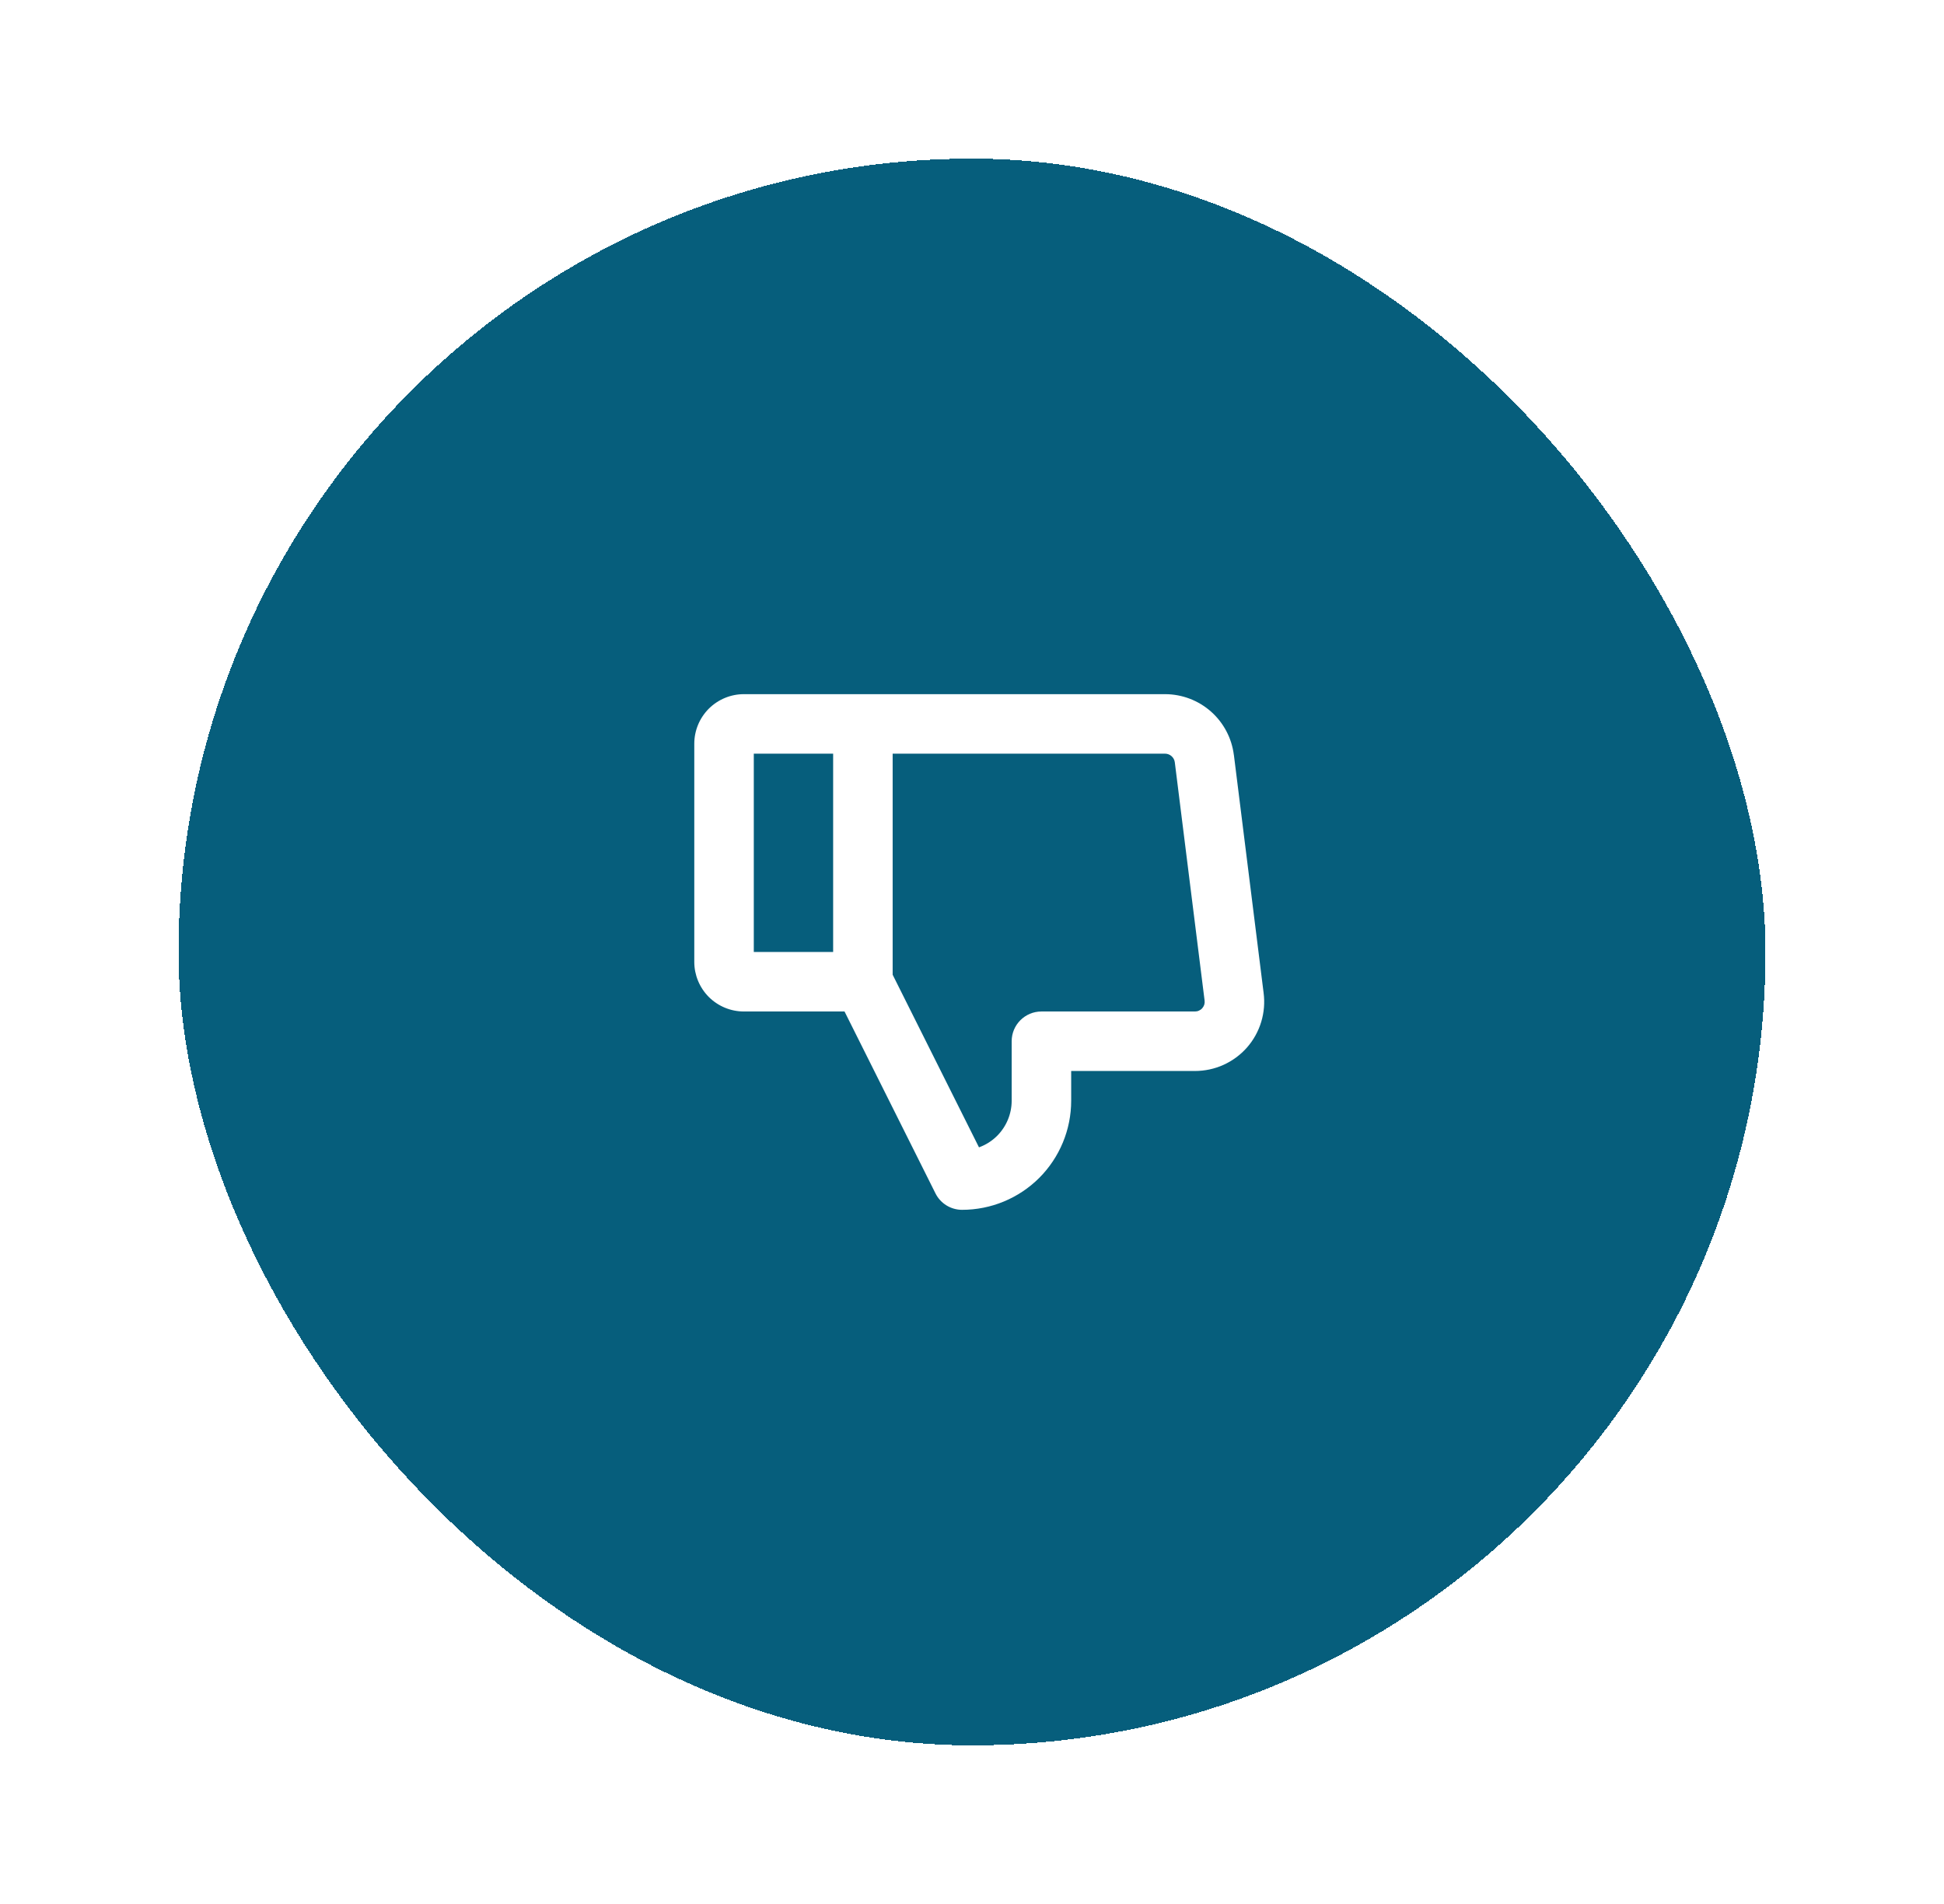 <svg width="49" height="48" viewBox="0 0 49 48" fill="none" xmlns="http://www.w3.org/2000/svg">
<g filter="url(#filter0_d_136_17)">
<rect x="4.5" width="40" height="40" rx="20" fill="#065E7C" shape-rendering="crispEdges"/>
<path fill-rule="evenodd" clip-rule="evenodd" d="M19 15V20H21V15H19ZM22.5 15V20.573L24.676 24.925C24.847 24.863 25.003 24.765 25.134 24.634C25.368 24.399 25.5 24.081 25.5 23.75V22.25C25.5 21.836 25.836 21.5 26.25 21.5H30.119L30.121 21.5C30.155 21.5 30.19 21.493 30.221 21.478C30.253 21.464 30.282 21.443 30.304 21.417C30.327 21.391 30.344 21.36 30.355 21.327C30.365 21.294 30.367 21.259 30.363 21.224L30.362 21.218L29.612 15.219C29.605 15.159 29.575 15.103 29.53 15.063C29.485 15.023 29.427 15.001 29.366 15H22.5ZM21.287 21.5H18.75C18.419 21.5 18.101 21.368 17.866 21.134C17.632 20.899 17.5 20.581 17.5 20.25V14.75C17.5 14.418 17.632 14.101 17.866 13.866C18.101 13.632 18.419 13.5 18.75 13.5H29.369L29.372 13.5C29.797 13.502 30.207 13.658 30.525 13.94C30.843 14.222 31.047 14.61 31.1 15.031L31.101 15.032L31.85 21.029C31.882 21.275 31.862 21.524 31.79 21.762C31.718 22 31.596 22.22 31.432 22.407C31.268 22.594 31.065 22.743 30.838 22.846C30.612 22.948 30.366 23 30.118 23H27V23.75C27 24.479 26.71 25.179 26.195 25.695C25.679 26.21 24.979 26.5 24.25 26.5C23.966 26.5 23.706 26.34 23.579 26.085L21.287 21.5Z" fill="white"/>
</g>
<defs>
<filter id="filter0_d_136_17" x="0.5" y="0" width="48" height="48" filterUnits="userSpaceOnUse" color-interpolation-filters="sRGB">
<feFlood flood-opacity="0" result="BackgroundImageFix"/>
<feColorMatrix in="SourceAlpha" type="matrix" values="0 0 0 0 0 0 0 0 0 0 0 0 0 0 0 0 0 0 127 0" result="hardAlpha"/>
<feOffset dy="4"/>
<feGaussianBlur stdDeviation="2"/>
<feComposite in2="hardAlpha" operator="out"/>
<feColorMatrix type="matrix" values="0 0 0 0 0 0 0 0 0 0 0 0 0 0 0 0 0 0 0.25 0"/>
<feBlend mode="normal" in2="BackgroundImageFix" result="effect1_dropShadow_136_17"/>
<feBlend mode="normal" in="SourceGraphic" in2="effect1_dropShadow_136_17" result="shape"/>
</filter>
</defs>
</svg>
